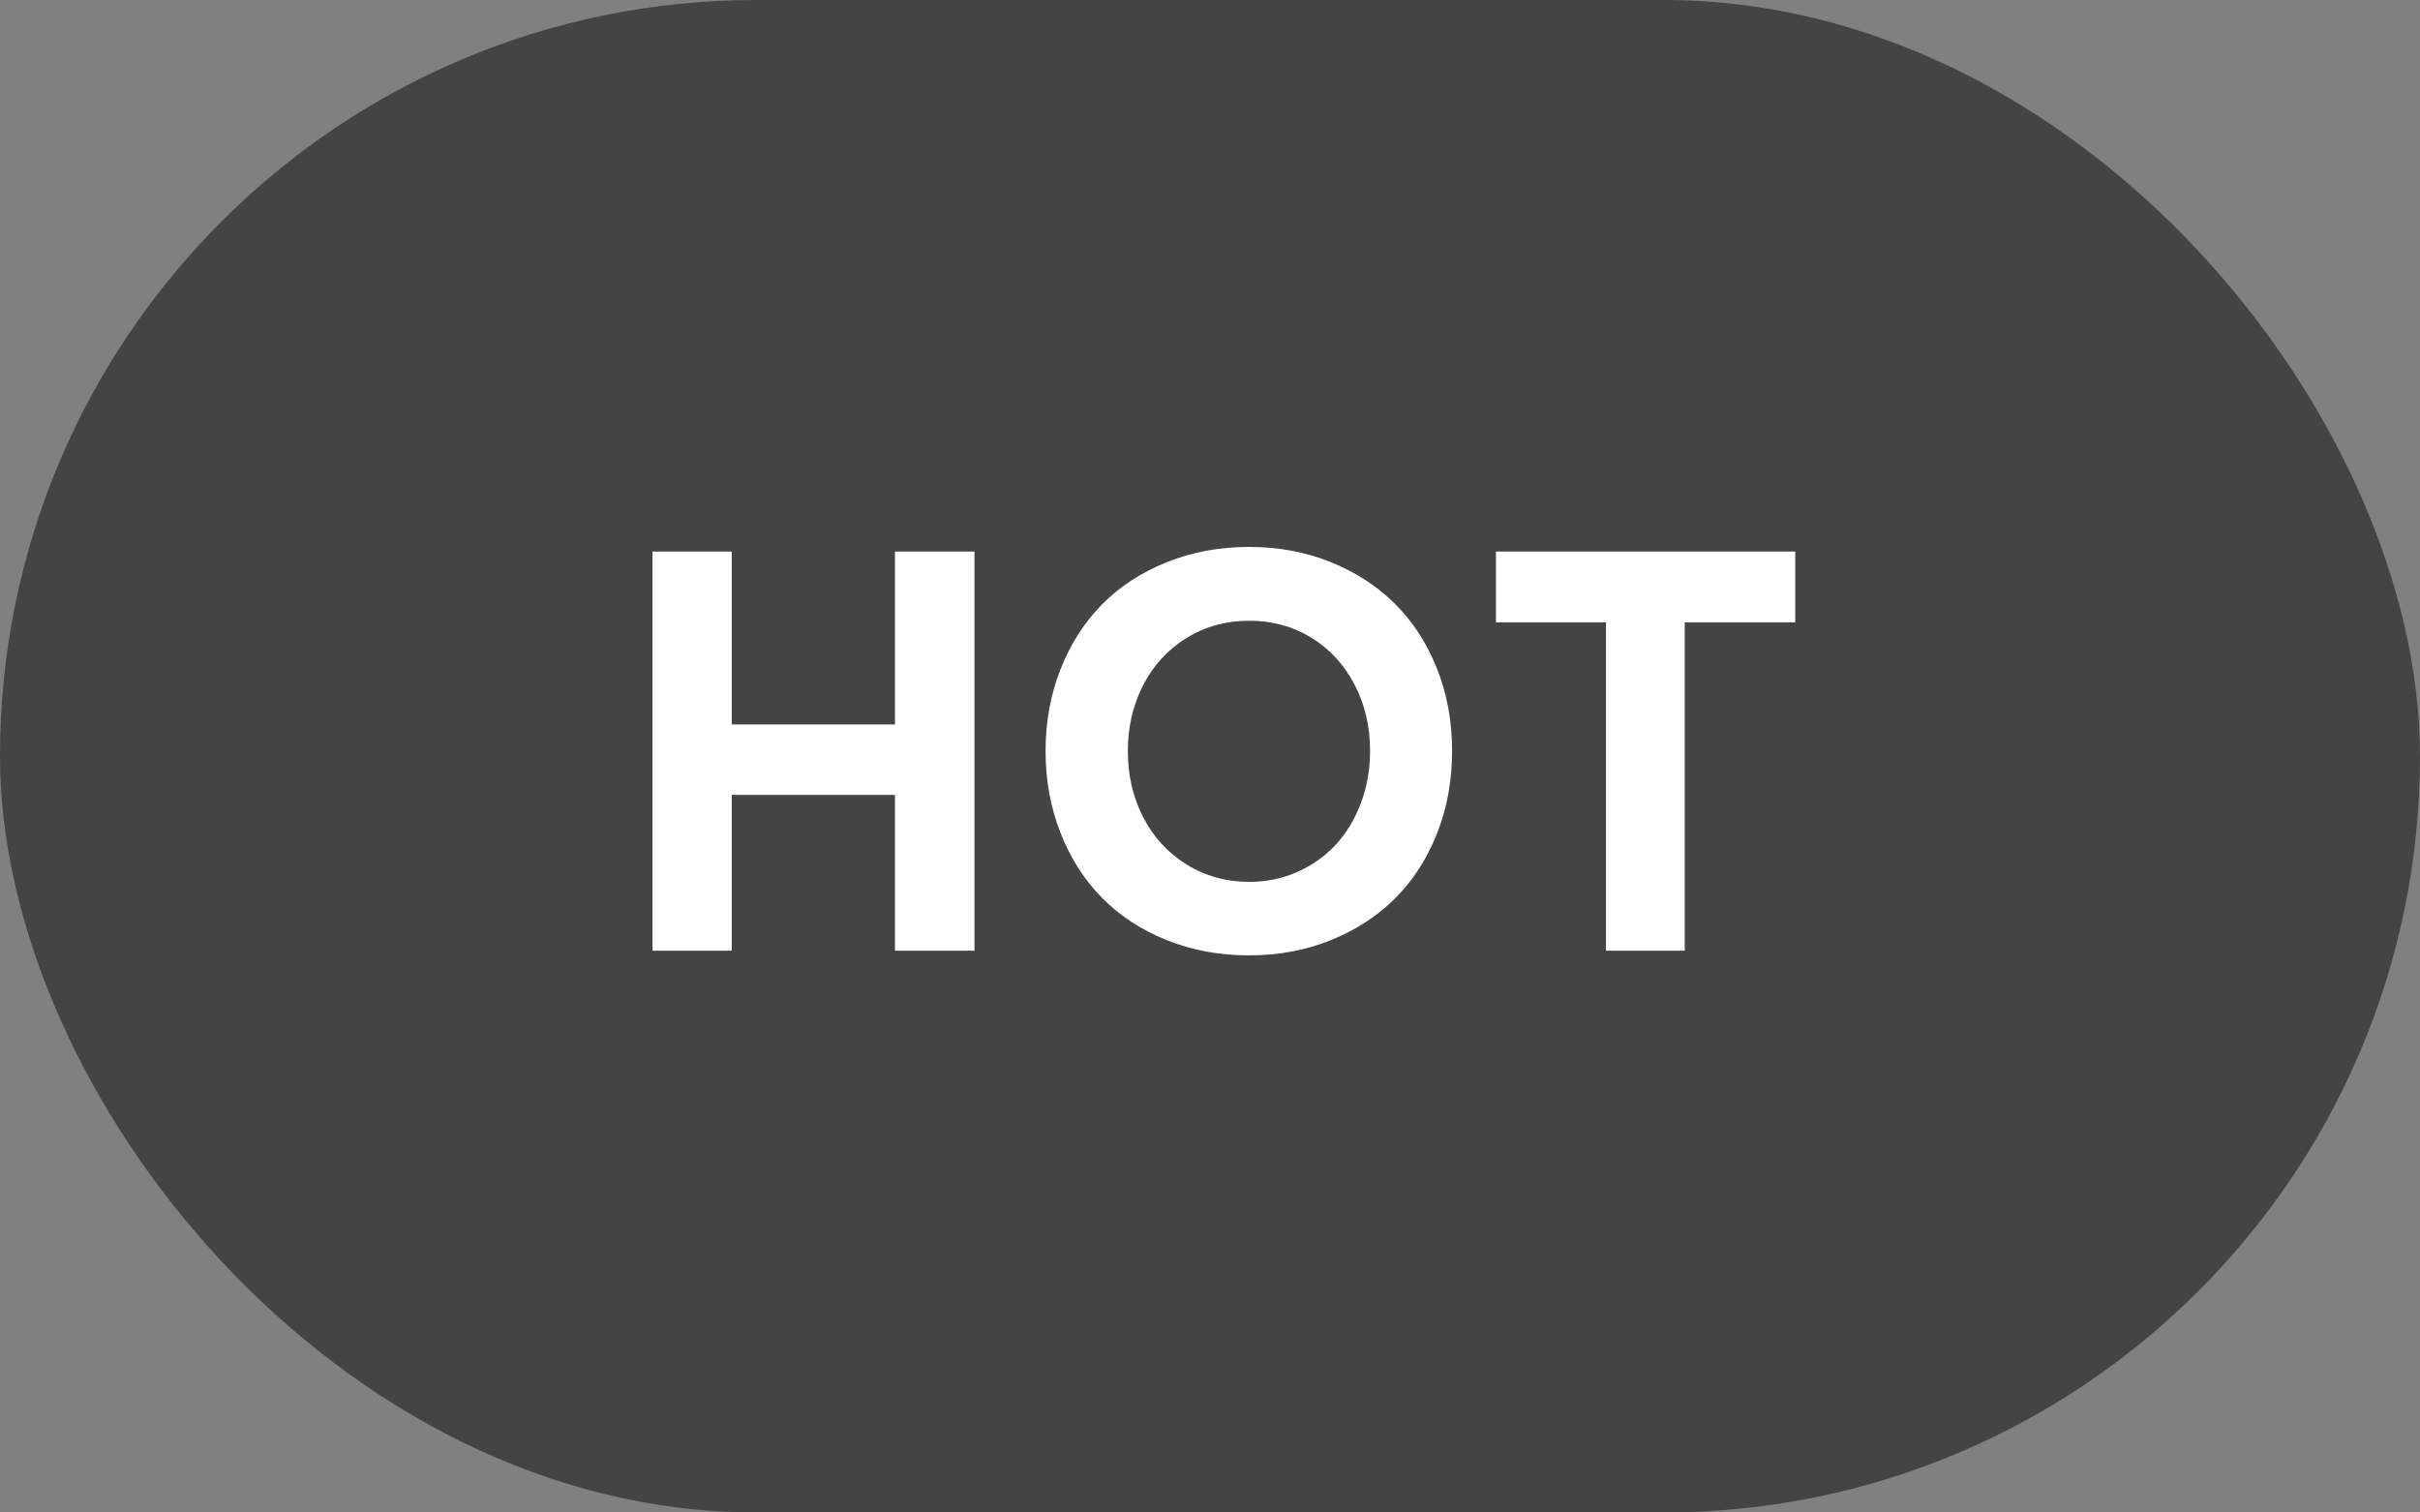 <svg xmlns="http://www.w3.org/2000/svg" width="56" height="35" viewBox="0 0 56 35">
    <rect x="0" y="0" width="56" height="35" fill="#808080" stroke="none"/>
    <g fill="none" fill-rule="evenodd">
        <rect width="56" height="35" fill="#444" rx="17.5"/>
        <path fill="#FFF" fill-rule="nonzero" d="M16.933 22v-3.605h3.777V22h1.84v-9.236h-1.84v4h-3.777v-4h-1.835V22h1.835zm11.972.108c.672 0 1.298-.115 1.875-.346.578-.23 1.074-.55 1.489-.959.415-.408.74-.907.977-1.498.237-.59.356-1.232.356-1.926s-.119-1.335-.356-1.923c-.237-.589-.562-1.087-.977-1.495-.415-.409-.911-.728-1.489-.959-.577-.23-1.203-.346-1.875-.346-.686 0-1.323.119-1.911.356-.588.237-1.087.563-1.495.977-.408.415-.728.914-.958 1.498-.231.584-.346 1.215-.346 1.892 0 .677.115 1.309.346 1.895.23.586.55 1.086.958 1.5.408.416.906.741 1.492.978s1.224.356 1.914.356zm.006-1.701c-.542 0-1.028-.136-1.46-.407-.432-.27-.765-.635-1-1.094-.235-.46-.352-.968-.352-1.527 0-.554.117-1.061.352-1.52.235-.46.568-.823 1-1.092.432-.269.918-.403 1.46-.403.525 0 1 .129 1.425.387.425.258.76.618 1.003 1.08.243.46.365.977.365 1.548 0 .427-.071.83-.213 1.206-.142.377-.336.698-.584.965-.247.266-.544.476-.888.628-.345.153-.715.229-1.108.229zM38.985 22v-7.598h2.558v-1.638h-6.926v1.638h2.546V22h1.822z"/>
    </g>
</svg>
